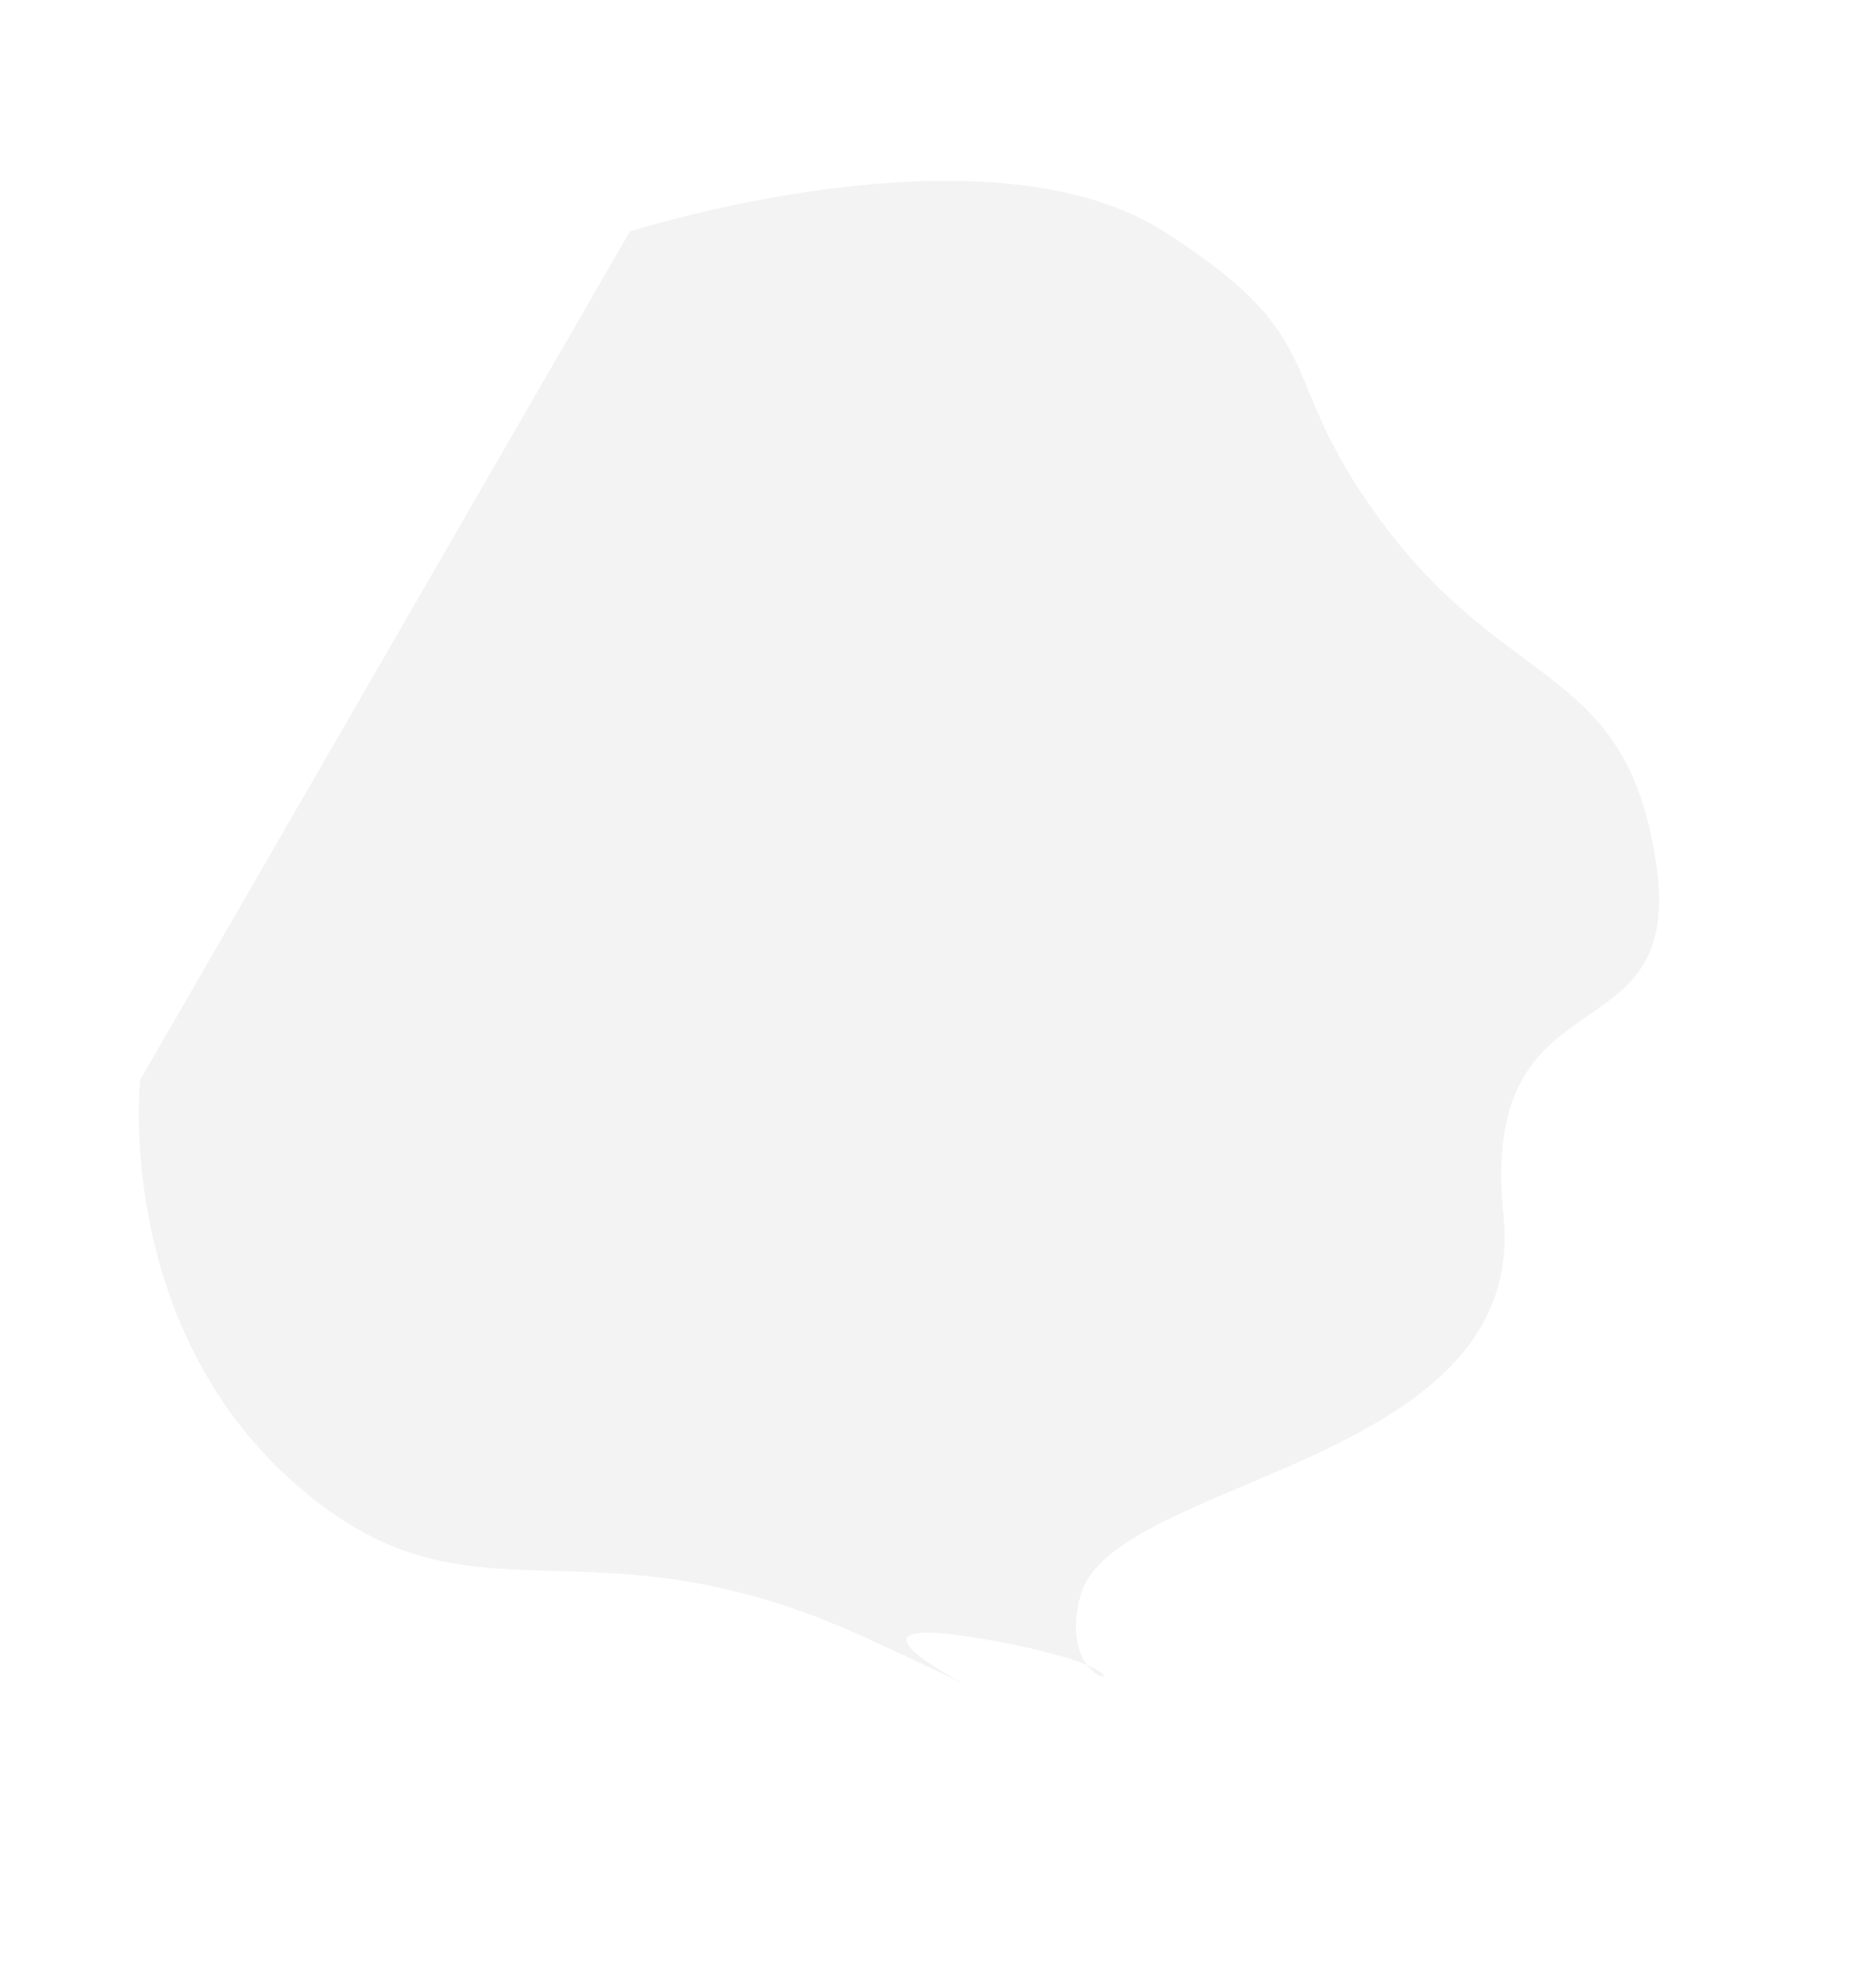 <svg xmlns="http://www.w3.org/2000/svg" width="753.567" height="789.194" viewBox="0 0 753.567 789.194"><path id="Path_17054" fill="#080c15" d="M-282.219-3724.8s100.713-110.875,185.467-107.255,65.178,29.141,139.95,59.575,109.777-.853,159.14,62.16-42.447,70.182,16.983,152.366-84.124,169.681-70.783,217.477,59.314,2.649-26.8,34.826,87.166,10.9-38.971,22.5-136.714,80.508-231.17,60.867-133.818-109.157-133.818-109.157Z" data-name="Path 17054" opacity=".05" transform="translate(-1364.982 3459.84) rotate(30)"/></svg>